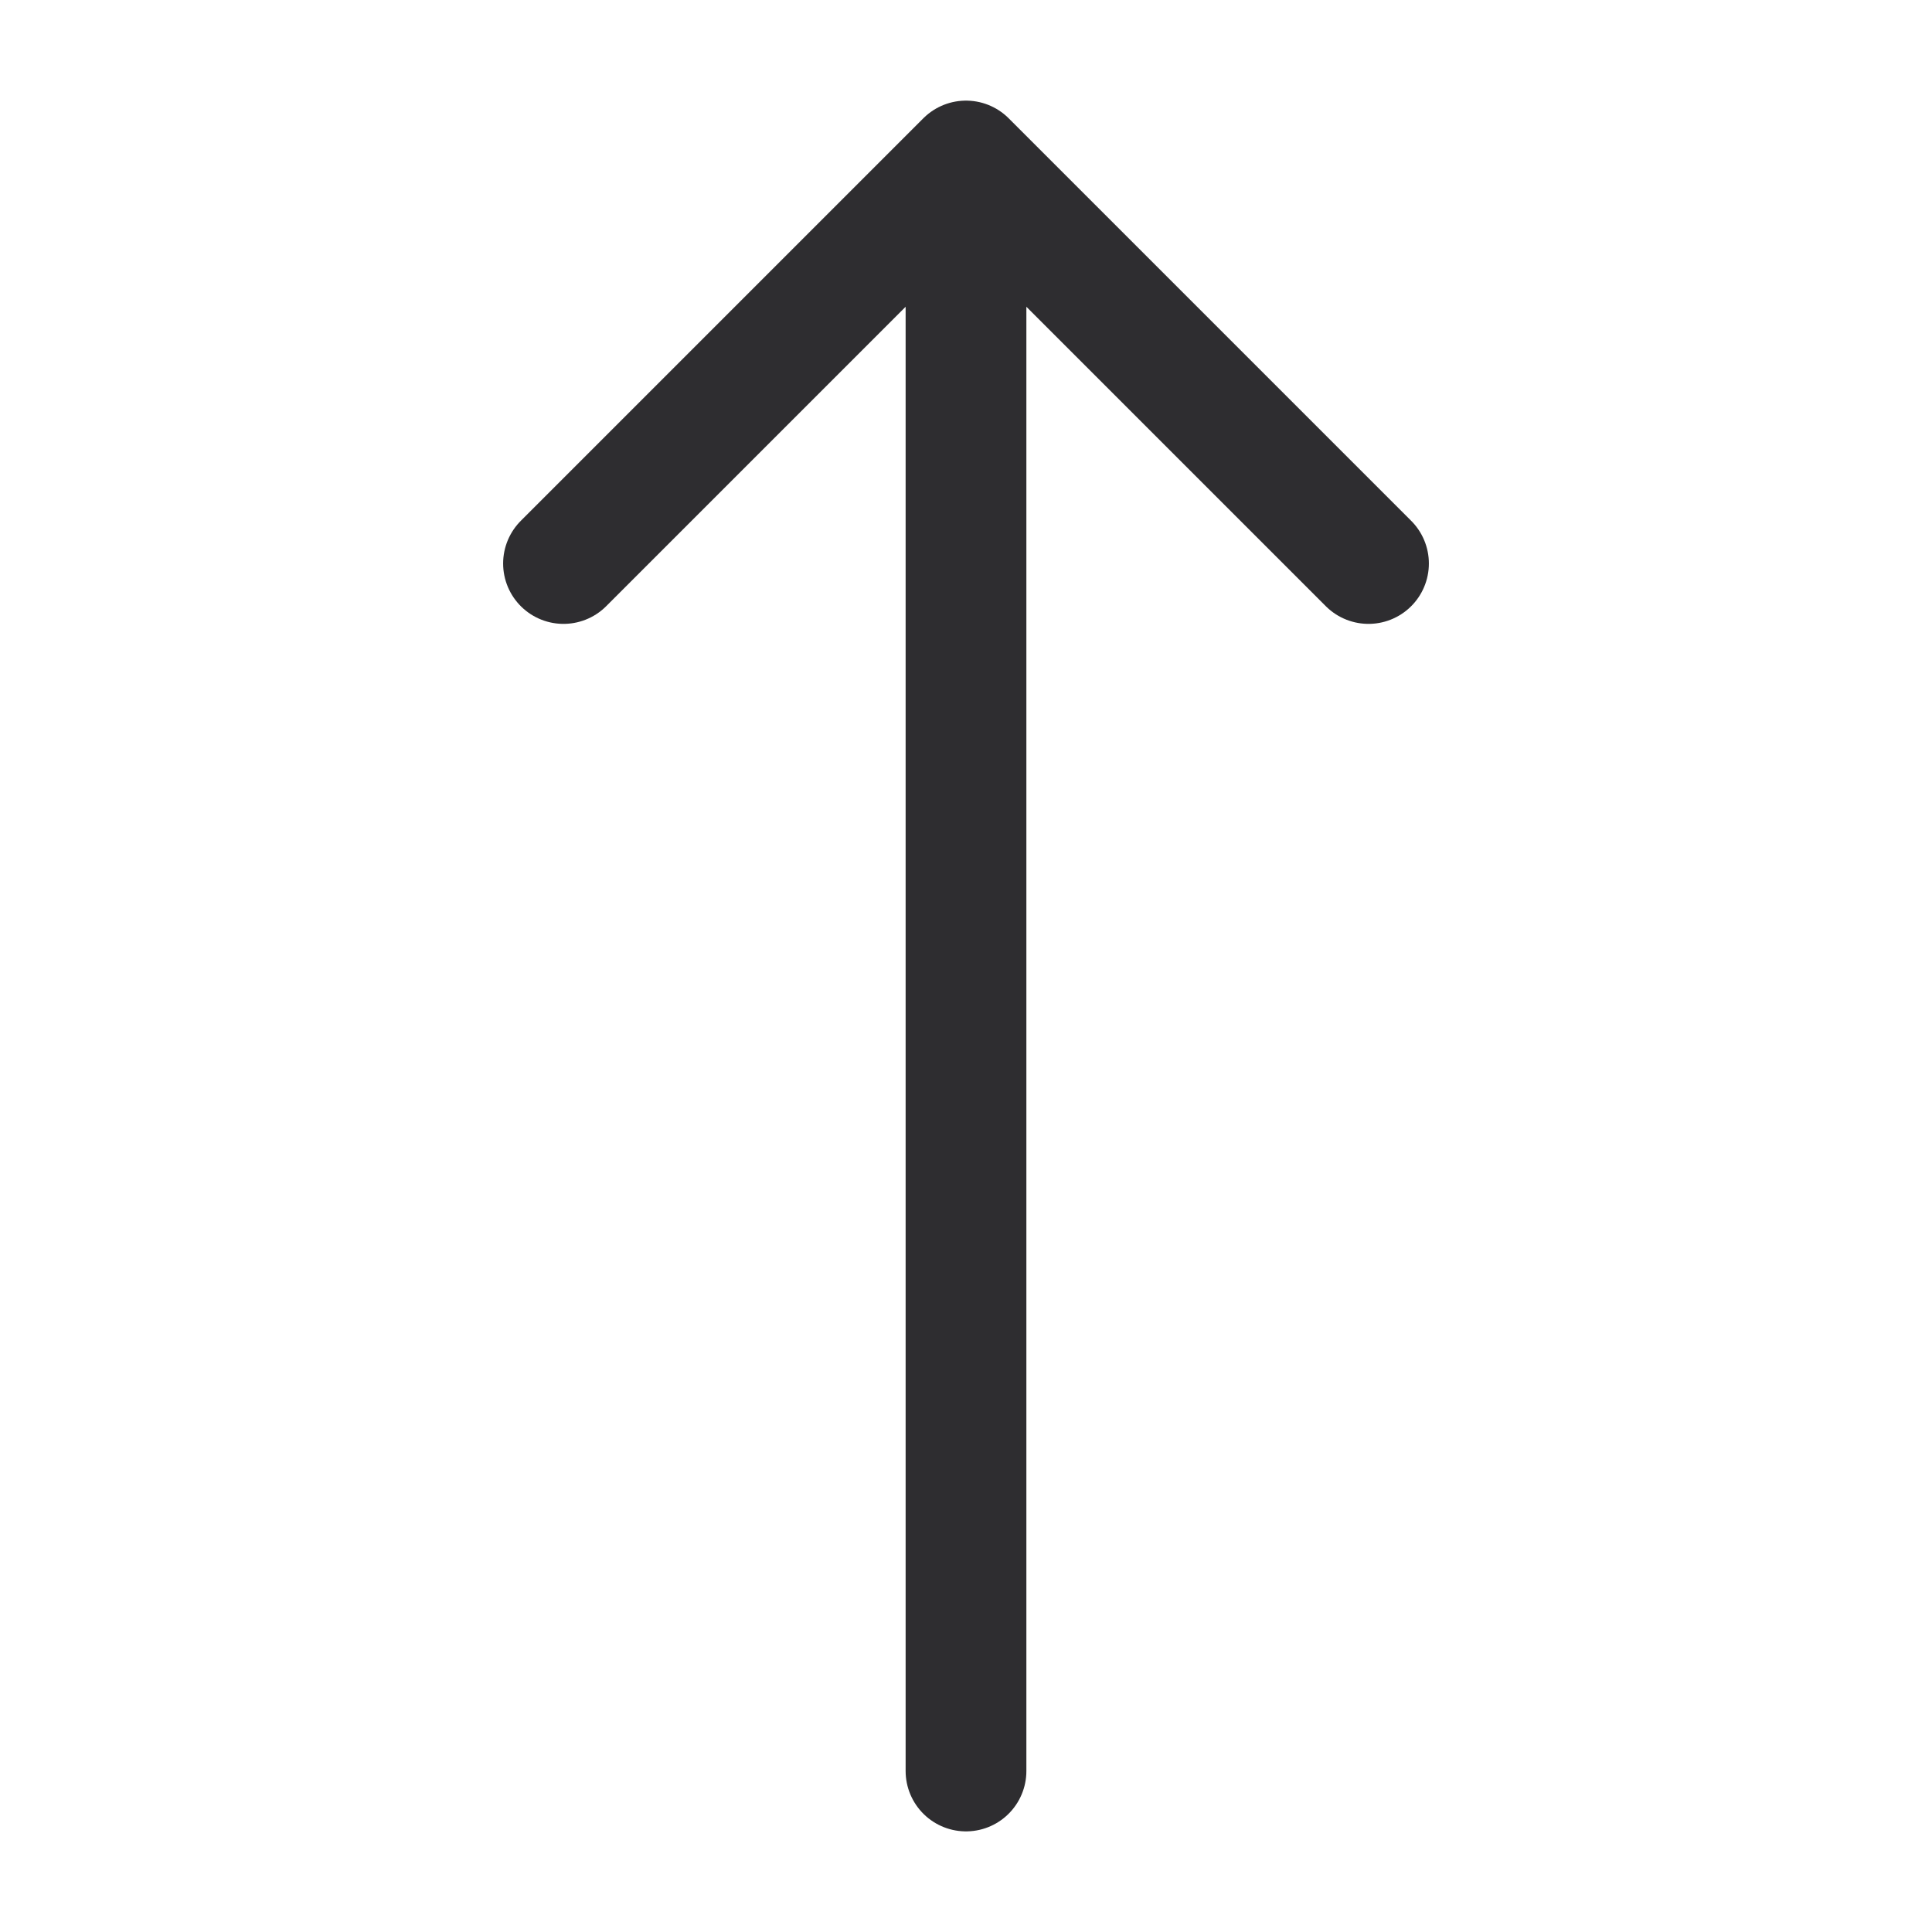 <svg width="24" height="24" viewBox="0 0 24 24" fill="none" xmlns="http://www.w3.org/2000/svg">
<path d="M12 2V22M12 2L17 7M12 2L7 7" stroke="#2E2D30" stroke-width="1.5" stroke-linecap="round" stroke-linejoin="round"/>
</svg>
